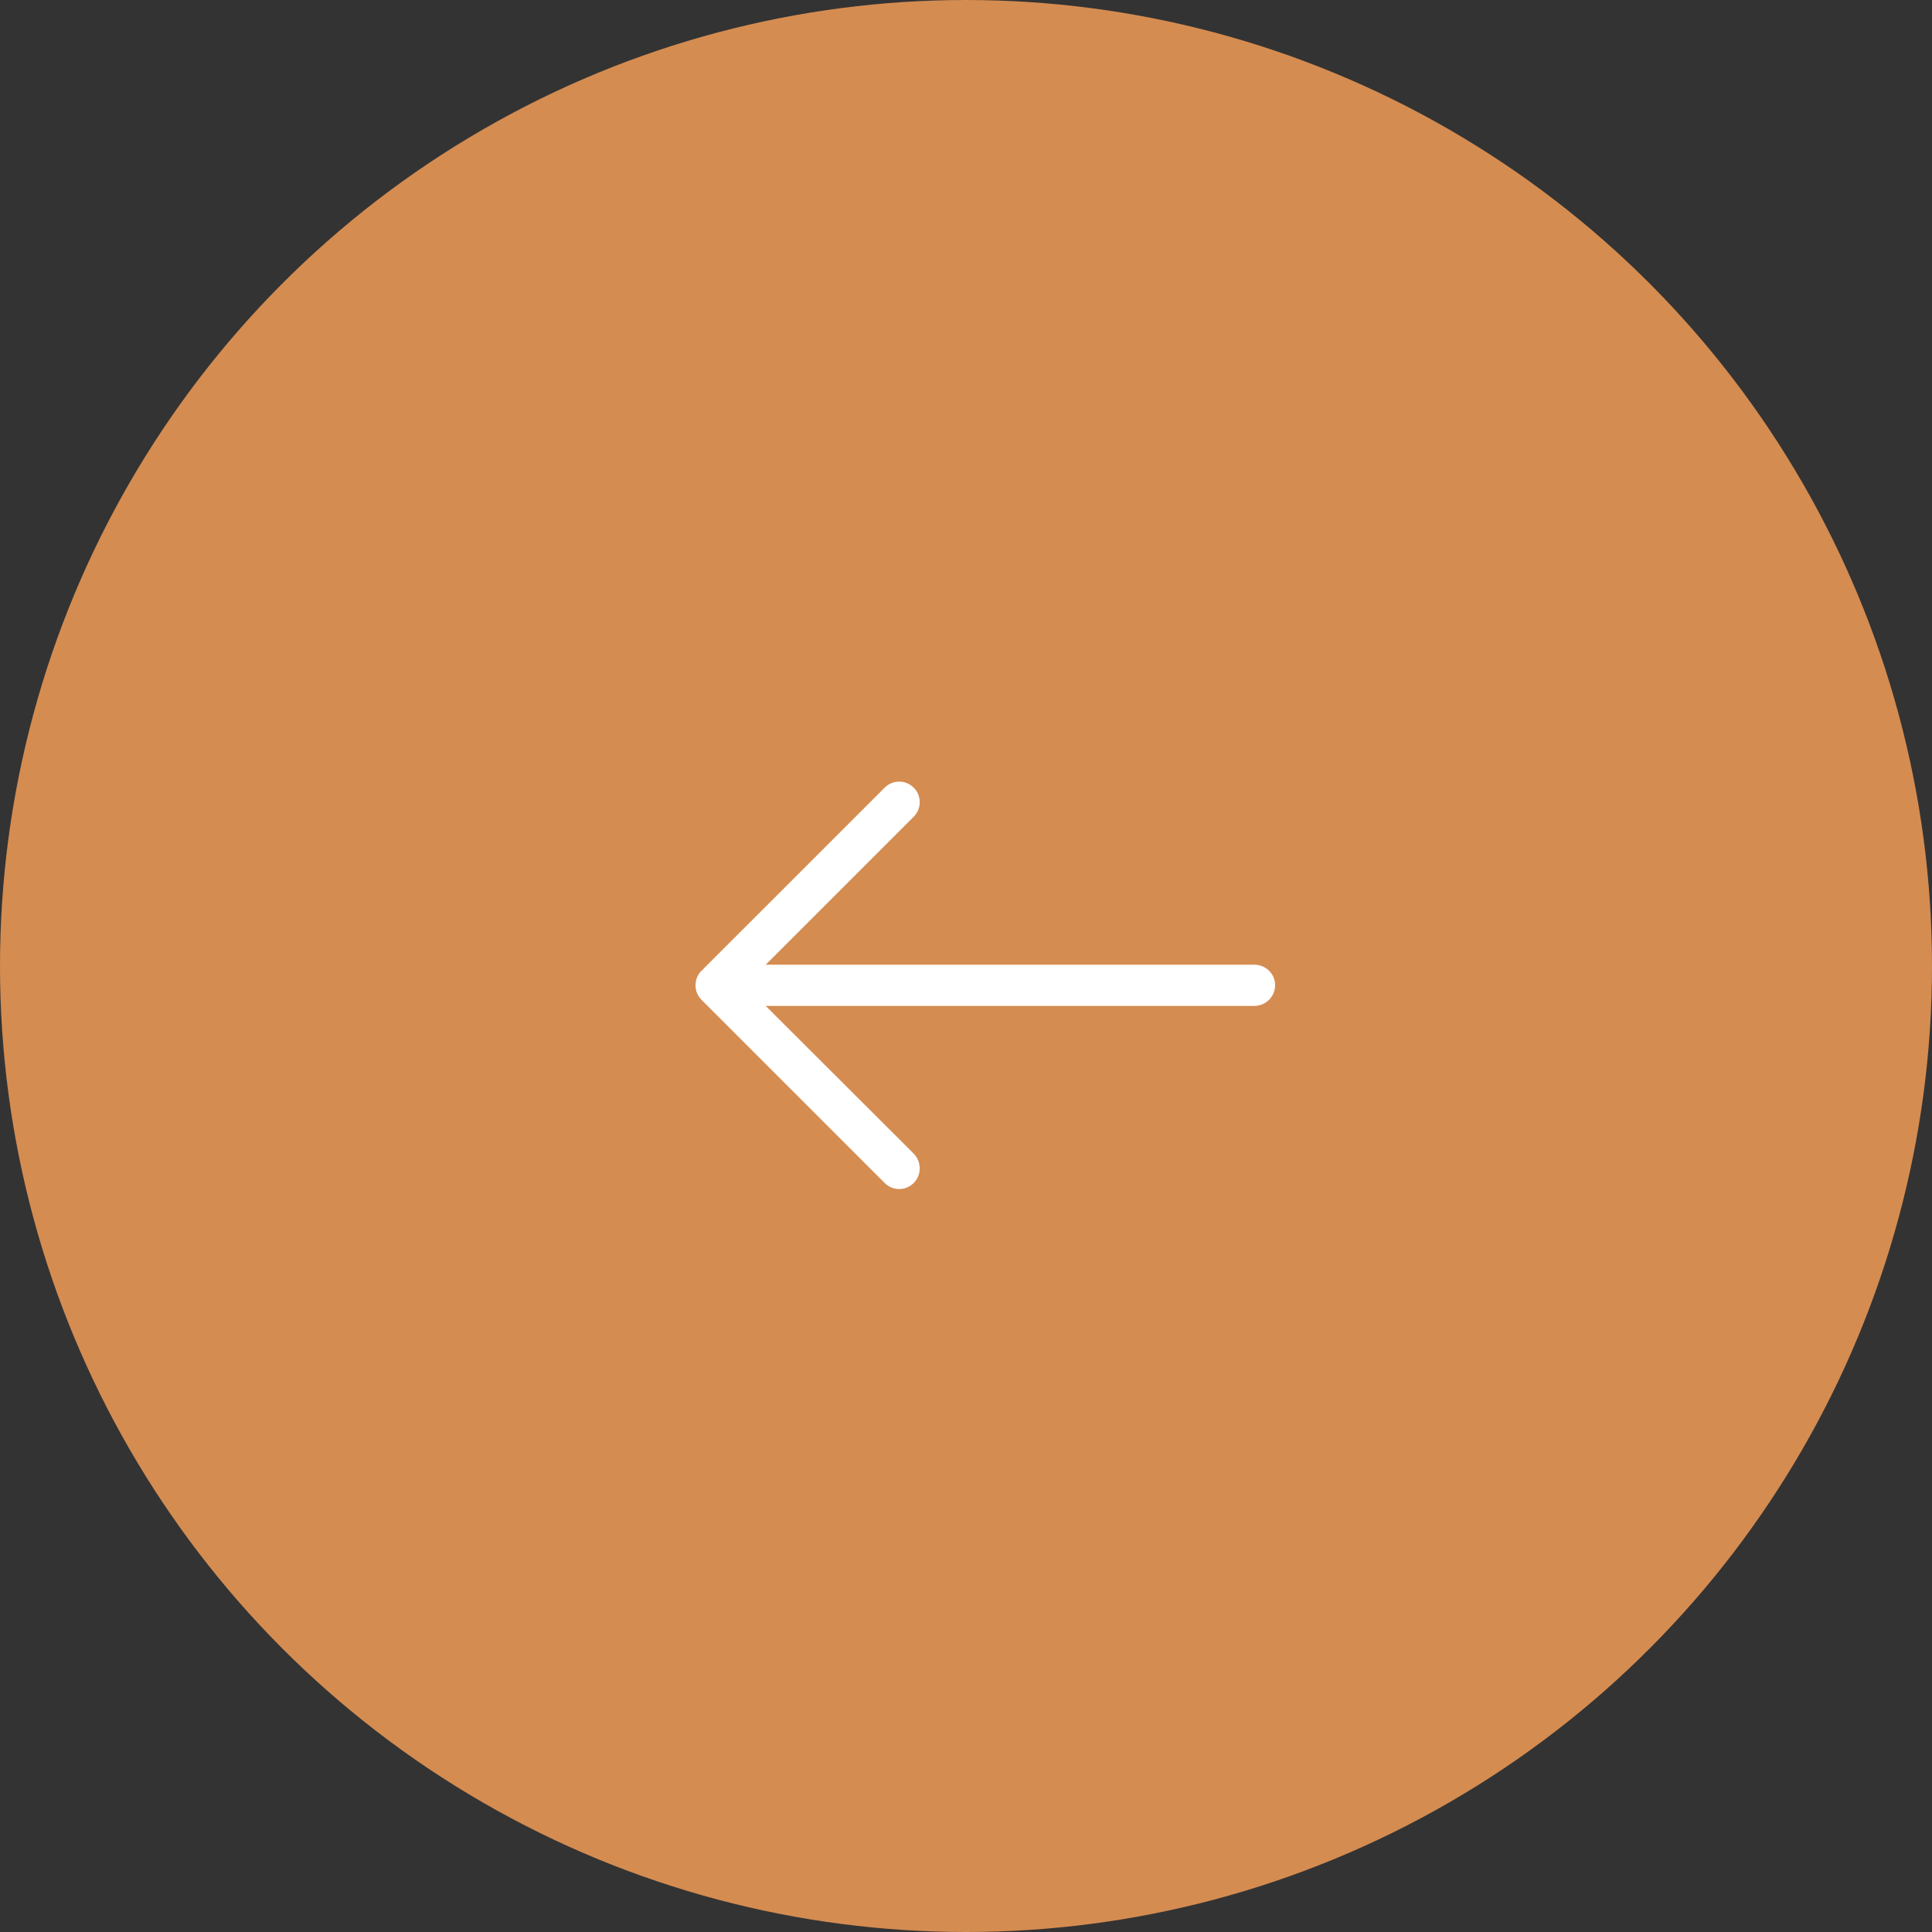 <?xml version="1.0" encoding="UTF-8" standalone="no"?>
<svg
   width="32"
   height="32"
   viewBox="0 0 32 32"
   fill="none"
   version="1.1"
   id="svg28"
   sodipodi:docname="basket__back-button_hover.svg"
   inkscape:version="1.2.2 (732a01da63, 2022-12-09)"
   xmlns:inkscape="http://www.inkscape.org/namespaces/inkscape"
   xmlns:sodipodi="http://sodipodi.sourceforge.net/DTD/sodipodi-0.dtd"
   xmlns="http://www.w3.org/2000/svg"
   xmlns:svg="http://www.w3.org/2000/svg">
  <rect x="0" y="0" width="32" height="32" fill="#333333" stroke="none"/>
  <sodipodi:namedview
     id="namedview30"
     pagecolor="#ffffff"
     bordercolor="#000000"
     borderopacity="0.25"
     inkscape:showpageshadow="2"
     inkscape:pageopacity="0.0"
     inkscape:pagecheckerboard="0"
     inkscape:deskcolor="#d1d1d1"
     showgrid="false"
     inkscape:zoom="32.09375"
     inkscape:cx="14.06816"
     inkscape:cy="16"
     inkscape:window-width="2560"
     inkscape:window-height="1351"
     inkscape:window-x="-9"
     inkscape:window-y="-9"
     inkscape:window-maximized="1"
     inkscape:current-layer="layer1" />
  <defs
     id="defs26">
    <clipPath
       id="clip0_7057_2">
      <rect
         width="9.6"
         height="9.6"
         fill="white"
         transform="translate(11.52 11.52)"
         id="rect23" />
    </clipPath>
  </defs>
  <g
     inkscape:groupmode="layer"
     id="layer1"
     inkscape:label="Top Layer">
    <g
       inkscape:groupmode="layer"
       id="layer2"
       inkscape:label="Bottom Layer">
      <circle
         cx="16"
         cy="16"
         r="15.5"
         transform="rotate(180,16,16)"
         stroke="#D58C51"
         id="circle17"
         style="fill:#d58c51;fill-opacity:1" />
    </g>
    <g
       clip-path="url(#clip0_7057_2)"
       id="g21">
      <path
         d="M14.652 13.047C14.787 12.912 15 12.912 15.135 13.047C15.266 13.178 15.266 13.395 15.135 13.526L12.682 15.979H20.777C20.965 15.979 21.12 16.129 21.12 16.317C21.12 16.506 20.965 16.661 20.777 16.661H12.682L15.135 19.109C15.266 19.244 15.266 19.462 15.135 19.593C15 19.728 14.787 19.728 14.652 19.593L11.618 16.559C11.487 16.428 11.487 16.211 11.618 16.08L14.652 13.047Z"
         fill="#D58C51"
         id="path19"
         style="fill:#ffffff" />
    </g>
  </g>
</svg>
